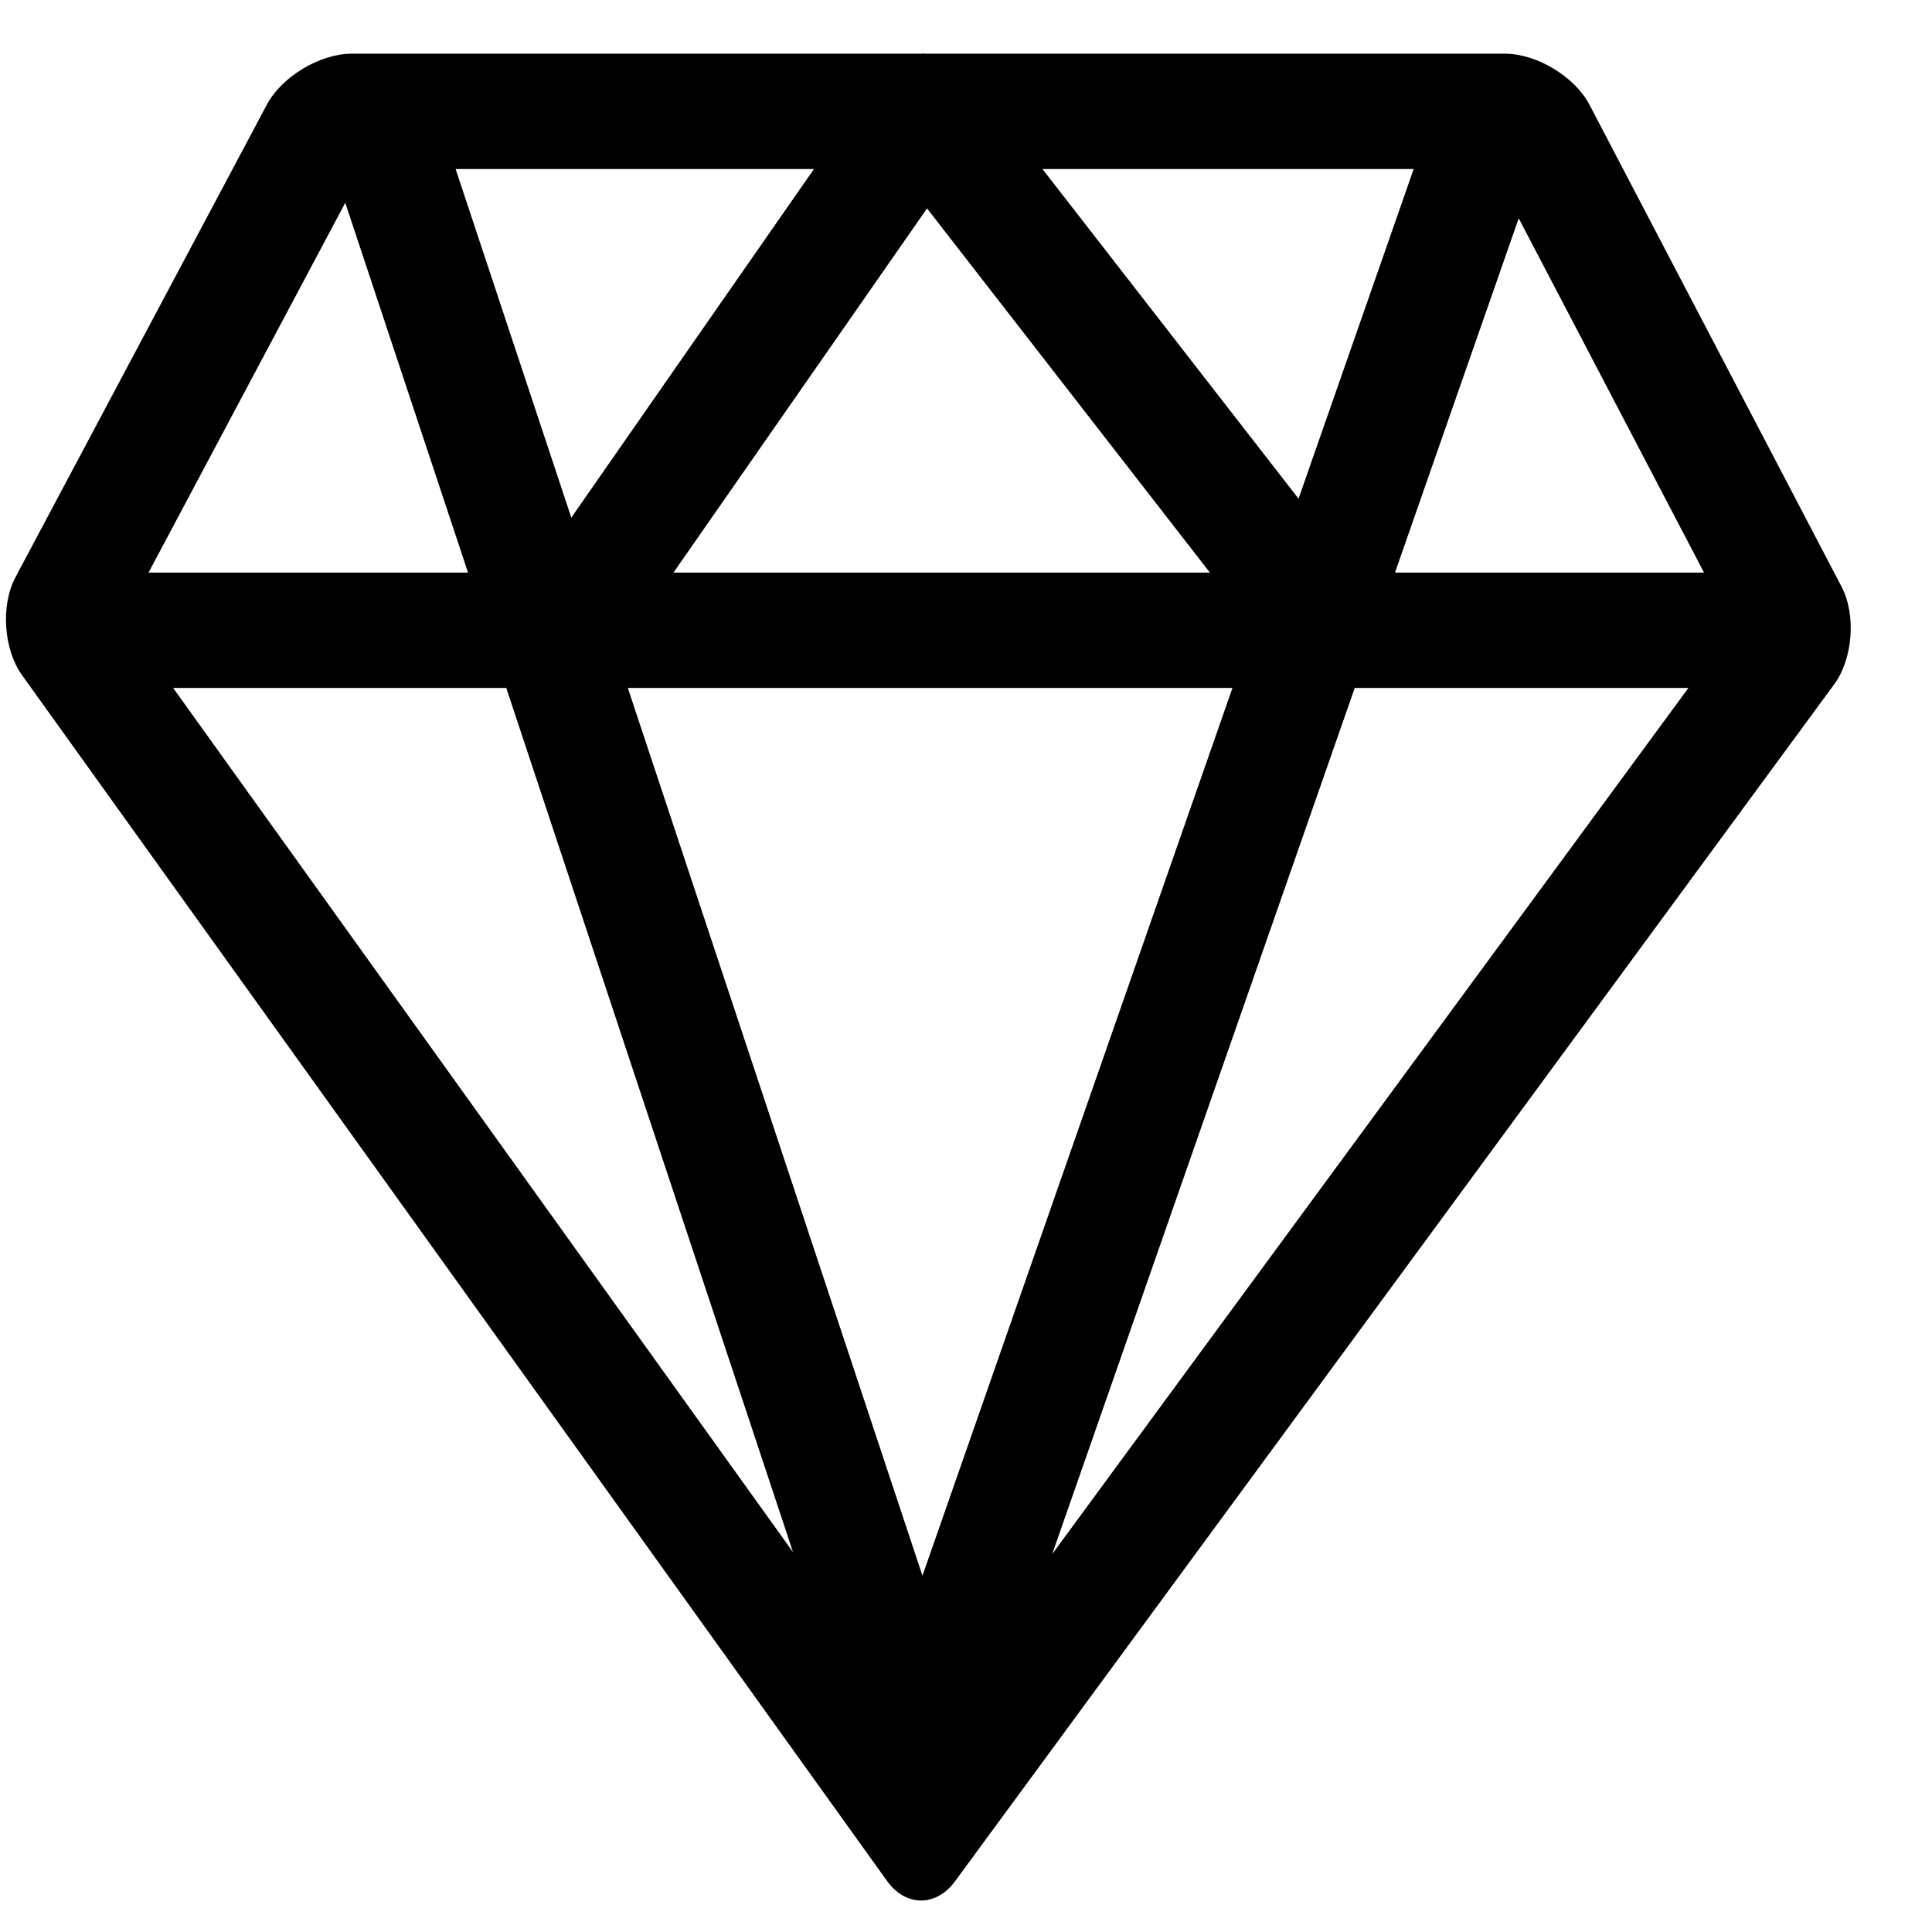 <?xml version="1.0" encoding="UTF-8"?>
<svg width="24px" height="24px" viewBox="0 0 24 24" version="1.1" xmlns="http://www.w3.org/2000/svg" xmlns:xlink="http://www.w3.org/1999/xlink">
    <!-- Generator: Sketch 52.4 (67378) - http://www.bohemiancoding.com/sketch -->
    <title>c3p-diamond</title>
    <desc>Created with Sketch.</desc>
    <defs>
        <path d="M17.329,7.113 L18.866,2.712 L21.168,7.113 L17.329,7.113 Z M13.071,19.305 L16.829,8.546 L20.974,8.546 L13.071,19.305 Z M11.459,19.574 L7.799,8.546 L15.31,8.546 L11.459,19.574 Z M2.151,8.546 L6.289,8.546 L9.851,19.281 L2.151,8.546 Z M4.289,2.519 L5.814,7.113 L1.845,7.113 L4.289,2.519 Z M10.111,2.1 L7.097,6.43 L5.66,2.1 L10.111,2.1 Z M11.516,2.589 L15.03,7.113 L8.366,7.113 L11.516,2.589 Z M17.561,2.1 L16.131,6.195 L12.95,2.1 L17.561,2.1 Z M22.877,7.289 L19.745,1.301 C19.562,0.952 19.09,0.667 18.696,0.667 L11.489,0.667 C11.481,0.667 11.473,0.664 11.466,0.664 C11.459,0.664 11.453,0.667 11.447,0.667 L4.368,0.667 C3.974,0.667 3.5,0.952 3.315,1.3 L0.192,7.171 C0.007,7.519 0.044,8.065 0.273,8.386 L11.02,23.367 C11.136,23.528 11.289,23.609 11.442,23.609 C11.593,23.609 11.746,23.53 11.862,23.372 L22.785,8.501 C23.018,8.183 23.059,7.638 22.877,7.289 Z" id="path-1"></path>
    </defs>
    <g id="Page-1" stroke="none" stroke-width="1" fill="none" fill-rule="evenodd">
        <g id="C3p-icon-pack" transform="translate(-1059, -201)">
            <g id="Group" transform="translate(63, 86)">
                <g id="c3p-diamond" transform="translate(996, 115)">
                    <mask id="mask-2" fill="white">
                        <use xlink:href="#path-1"></use>
                    </mask>
                    <use id="Mask" fill="#000000" xlink:href="#path-1"></use>
                </g>
            </g>
        </g>
    </g>
</svg>